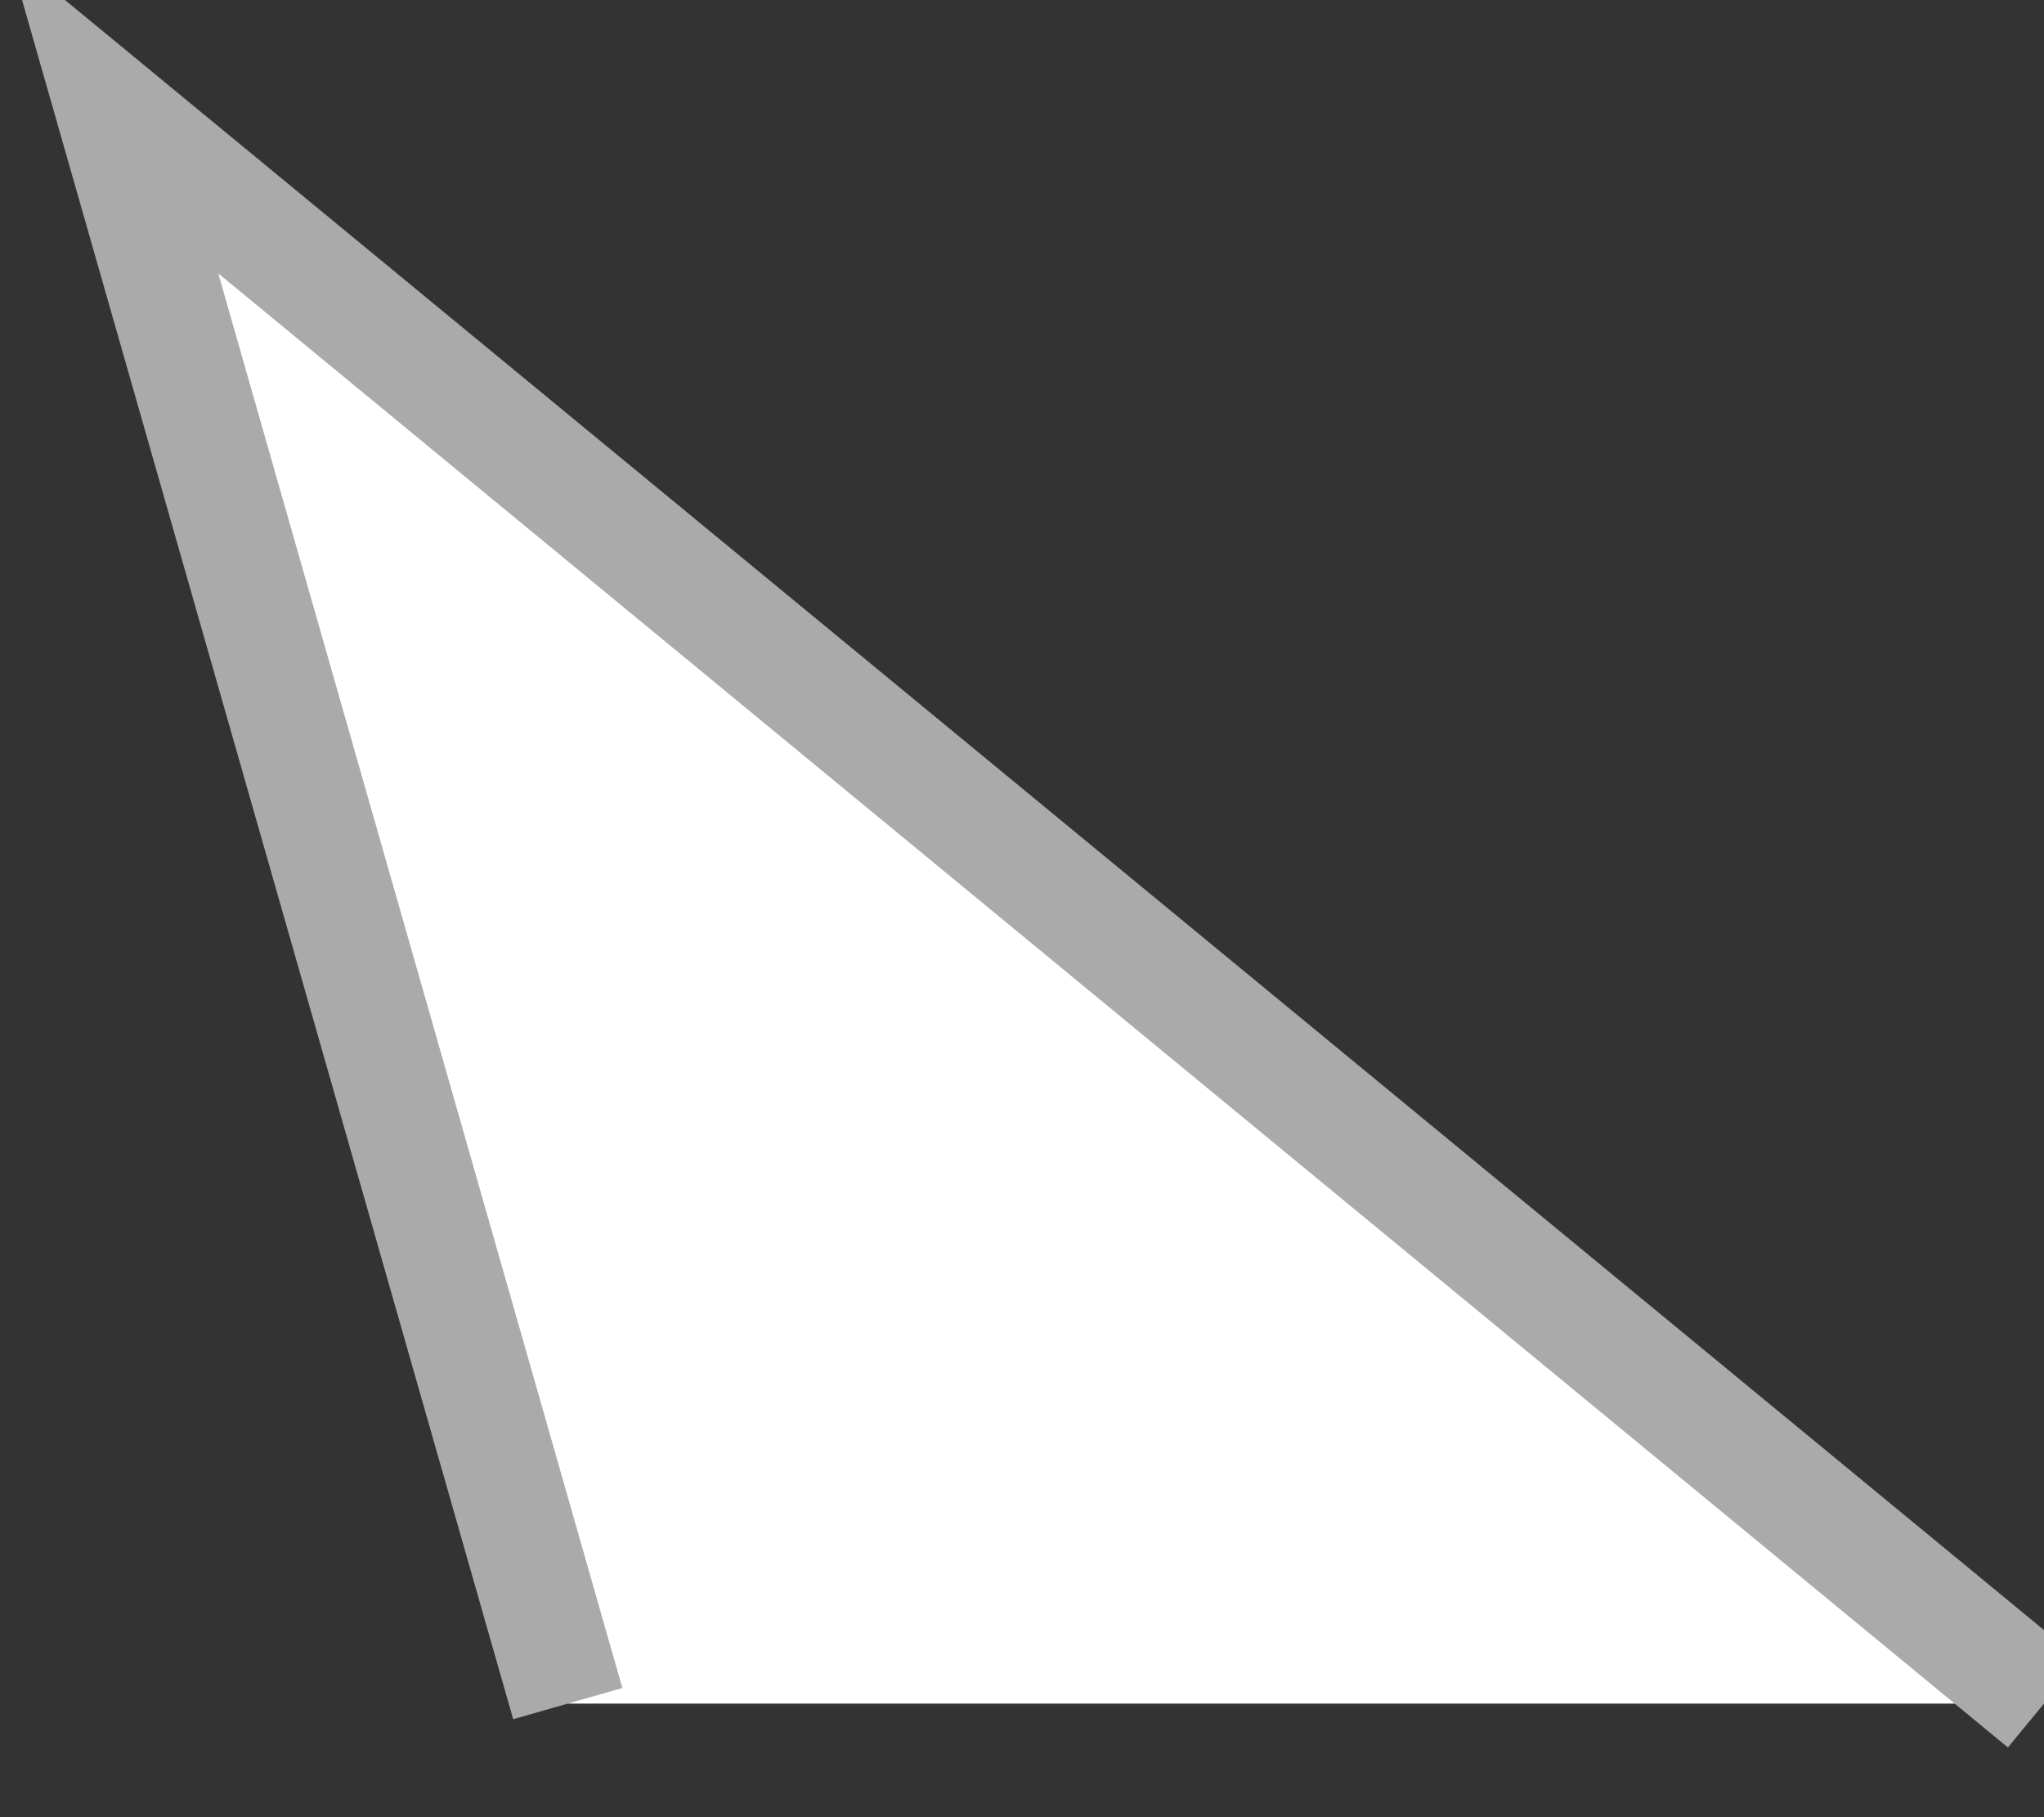 <svg xmlns="http://www.w3.org/2000/svg" width="18" height="16" viewBox="0 0 18 16">
    <rect x="0" y="0" width="18" height="16" fill="#333333" stroke="none"/>
    <path fill="#FFF" fill-rule="evenodd" stroke="#AAA" d="M42 14L38 0 55 14" transform="translate(-37 1)"/>
</svg>
